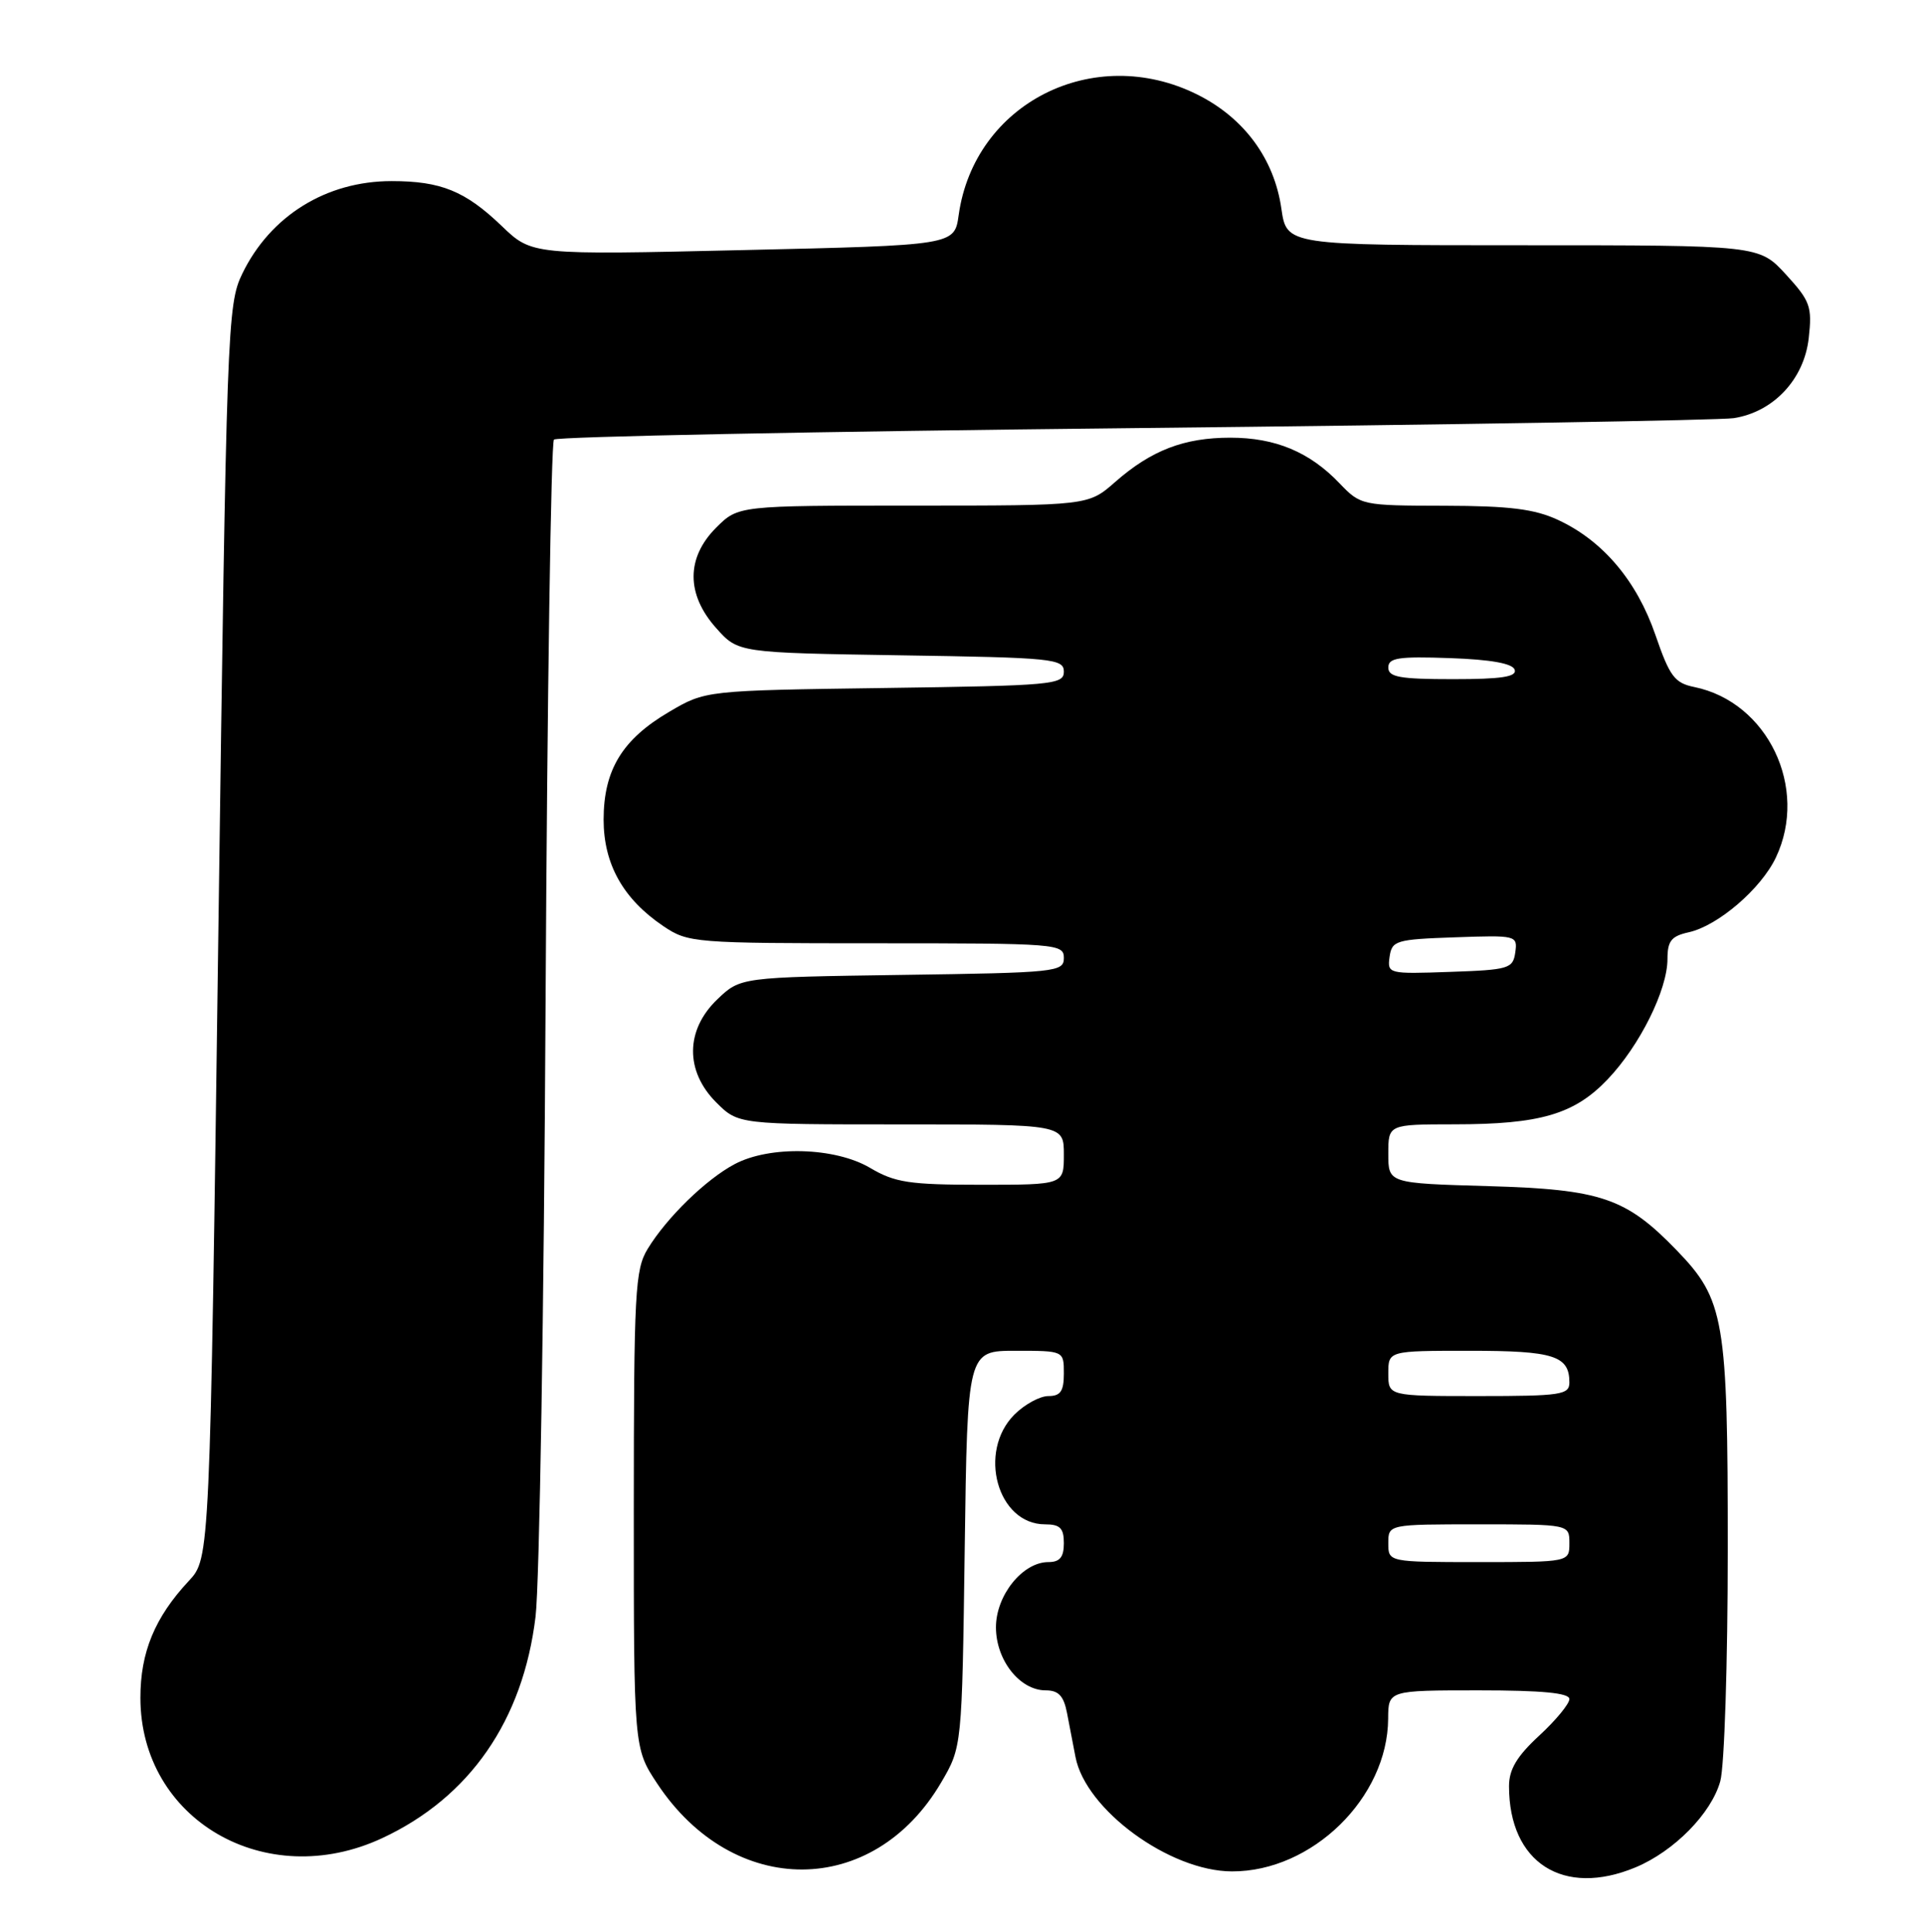 <?xml version="1.0" encoding="UTF-8" standalone="no"?>
<!DOCTYPE svg PUBLIC "-//W3C//DTD SVG 1.1//EN" "http://www.w3.org/Graphics/SVG/1.1/DTD/svg11.dtd" >
<svg xmlns="http://www.w3.org/2000/svg" xmlns:xlink="http://www.w3.org/1999/xlink" version="1.1" viewBox="0 0 255 256">
 <g >
 <path fill="currentColor"
d=" M 216.78 247.45 C 221.88 245.32 226.82 240.30 228.00 236.04 C 228.55 234.09 228.99 220.29 228.99 205.38 C 229.00 174.80 228.56 172.24 222.21 165.67 C 215.50 158.73 212.20 157.61 197.25 157.18 C 184.00 156.80 184.00 156.80 184.00 152.90 C 184.00 149.00 184.00 149.00 192.75 148.99 C 204.14 148.99 208.66 147.66 213.07 143.03 C 217.31 138.59 221.00 131.18 221.00 127.09 C 221.00 124.69 221.51 124.05 223.82 123.54 C 227.68 122.69 233.40 117.79 235.37 113.63 C 239.74 104.42 234.29 93.03 224.55 91.04 C 221.94 90.51 221.29 89.63 219.40 84.13 C 216.93 76.96 212.43 71.65 206.50 68.90 C 203.38 67.45 200.08 67.04 191.44 67.02 C 180.50 67.00 180.34 66.97 177.54 64.05 C 173.57 59.89 169.03 58.00 163.07 58.00 C 156.92 58.00 152.59 59.67 147.80 63.87 C 144.24 67.00 144.24 67.00 121.04 67.00 C 97.85 67.00 97.85 67.00 94.92 69.92 C 90.93 73.91 90.93 78.77 94.92 83.23 C 97.83 86.50 97.83 86.50 119.42 86.84 C 139.56 87.15 141.00 87.29 141.00 89.01 C 141.00 90.73 139.50 90.86 117.25 91.17 C 93.50 91.50 93.50 91.50 88.69 94.33 C 82.47 97.98 80.01 102.03 80.00 108.60 C 80.00 114.51 82.59 119.13 87.92 122.73 C 91.21 124.94 91.95 125.00 116.15 125.00 C 140.10 125.00 141.00 125.07 141.00 126.94 C 141.00 128.80 140.03 128.90 119.56 129.19 C 98.13 129.50 98.13 129.50 95.06 132.44 C 90.84 136.49 90.78 141.93 94.92 146.08 C 97.85 149.00 97.85 149.00 119.42 149.00 C 141.00 149.00 141.00 149.00 141.00 153.00 C 141.00 157.00 141.00 157.00 130.06 157.00 C 120.53 157.00 118.62 156.71 115.33 154.77 C 110.68 152.02 102.04 151.78 97.36 154.27 C 93.57 156.28 88.37 161.35 85.85 165.48 C 84.16 168.24 84.01 171.18 84.00 200.08 C 84.00 231.66 84.00 231.66 87.11 236.36 C 97.20 251.59 115.74 251.52 124.73 236.22 C 127.50 231.50 127.50 231.50 127.86 205.25 C 128.22 179.00 128.22 179.00 134.61 179.00 C 141.00 179.00 141.00 179.00 141.00 182.00 C 141.00 184.36 140.56 185.00 138.95 185.00 C 137.83 185.00 135.80 186.10 134.45 187.45 C 129.53 192.38 132.20 202.00 138.50 202.00 C 140.50 202.00 141.00 202.50 141.00 204.50 C 141.00 206.35 140.47 207.00 138.95 207.00 C 135.54 207.00 132.00 211.40 132.00 215.64 C 132.00 220.00 135.16 224.00 138.59 224.00 C 140.30 224.00 140.98 224.73 141.42 227.00 C 141.74 228.65 142.24 231.27 142.54 232.82 C 143.88 239.82 155.02 247.97 163.28 247.99 C 173.90 248.02 183.92 238.23 183.98 227.75 C 184.00 224.00 184.00 224.00 196.00 224.00 C 204.40 224.00 208.00 224.35 208.00 225.15 C 208.00 225.79 206.20 227.97 204.00 230.00 C 201.04 232.73 200.00 234.47 200.00 236.70 C 200.00 246.85 207.19 251.45 216.78 247.45 Z  M 50.64 243.59 C 62.26 238.18 69.32 227.99 70.98 214.23 C 71.50 209.98 72.10 173.30 72.31 132.73 C 72.53 92.15 73.03 58.64 73.42 58.25 C 73.81 57.86 108.41 57.17 150.31 56.73 C 192.22 56.29 227.98 55.69 229.79 55.41 C 235.05 54.59 239.10 50.27 239.72 44.83 C 240.19 40.62 239.93 39.90 236.69 36.36 C 233.14 32.50 233.14 32.50 201.83 32.50 C 170.53 32.50 170.53 32.50 169.83 27.65 C 168.88 21.04 164.90 15.63 158.69 12.53 C 144.95 5.69 129.14 13.67 127.06 28.50 C 126.50 32.50 126.50 32.50 98.50 33.14 C 70.50 33.79 70.50 33.79 66.50 29.95 C 61.66 25.31 58.44 24.00 51.90 24.00 C 43.24 24.00 35.83 28.60 32.11 36.27 C 30.13 40.37 30.03 43.13 28.94 123.50 C 27.82 206.50 27.82 206.50 25.02 209.50 C 20.52 214.32 18.60 218.96 18.61 225.00 C 18.62 241.14 35.21 250.77 50.64 243.59 Z  M 184.00 204.50 C 184.00 202.00 184.00 202.00 196.00 202.00 C 208.00 202.00 208.00 202.00 208.00 204.50 C 208.00 207.00 208.00 207.00 196.00 207.00 C 184.00 207.00 184.00 207.00 184.00 204.50 Z  M 184.00 182.00 C 184.00 179.00 184.00 179.00 194.80 179.00 C 205.94 179.00 208.00 179.66 208.00 183.20 C 208.00 184.83 206.89 185.00 196.00 185.00 C 184.00 185.00 184.00 185.00 184.00 182.00 Z  M 184.17 126.79 C 184.48 124.64 185.01 124.48 192.83 124.21 C 201.00 123.92 201.14 123.96 200.83 126.21 C 200.52 128.36 199.99 128.52 192.17 128.79 C 184.00 129.08 183.86 129.04 184.17 126.79 Z  M 184.00 88.46 C 184.00 87.17 185.35 86.97 192.17 87.21 C 197.60 87.40 200.48 87.92 200.75 88.75 C 201.06 89.69 199.00 90.00 192.58 90.00 C 185.52 90.00 184.00 89.73 184.00 88.46 Z "/>
</g>
</svg>